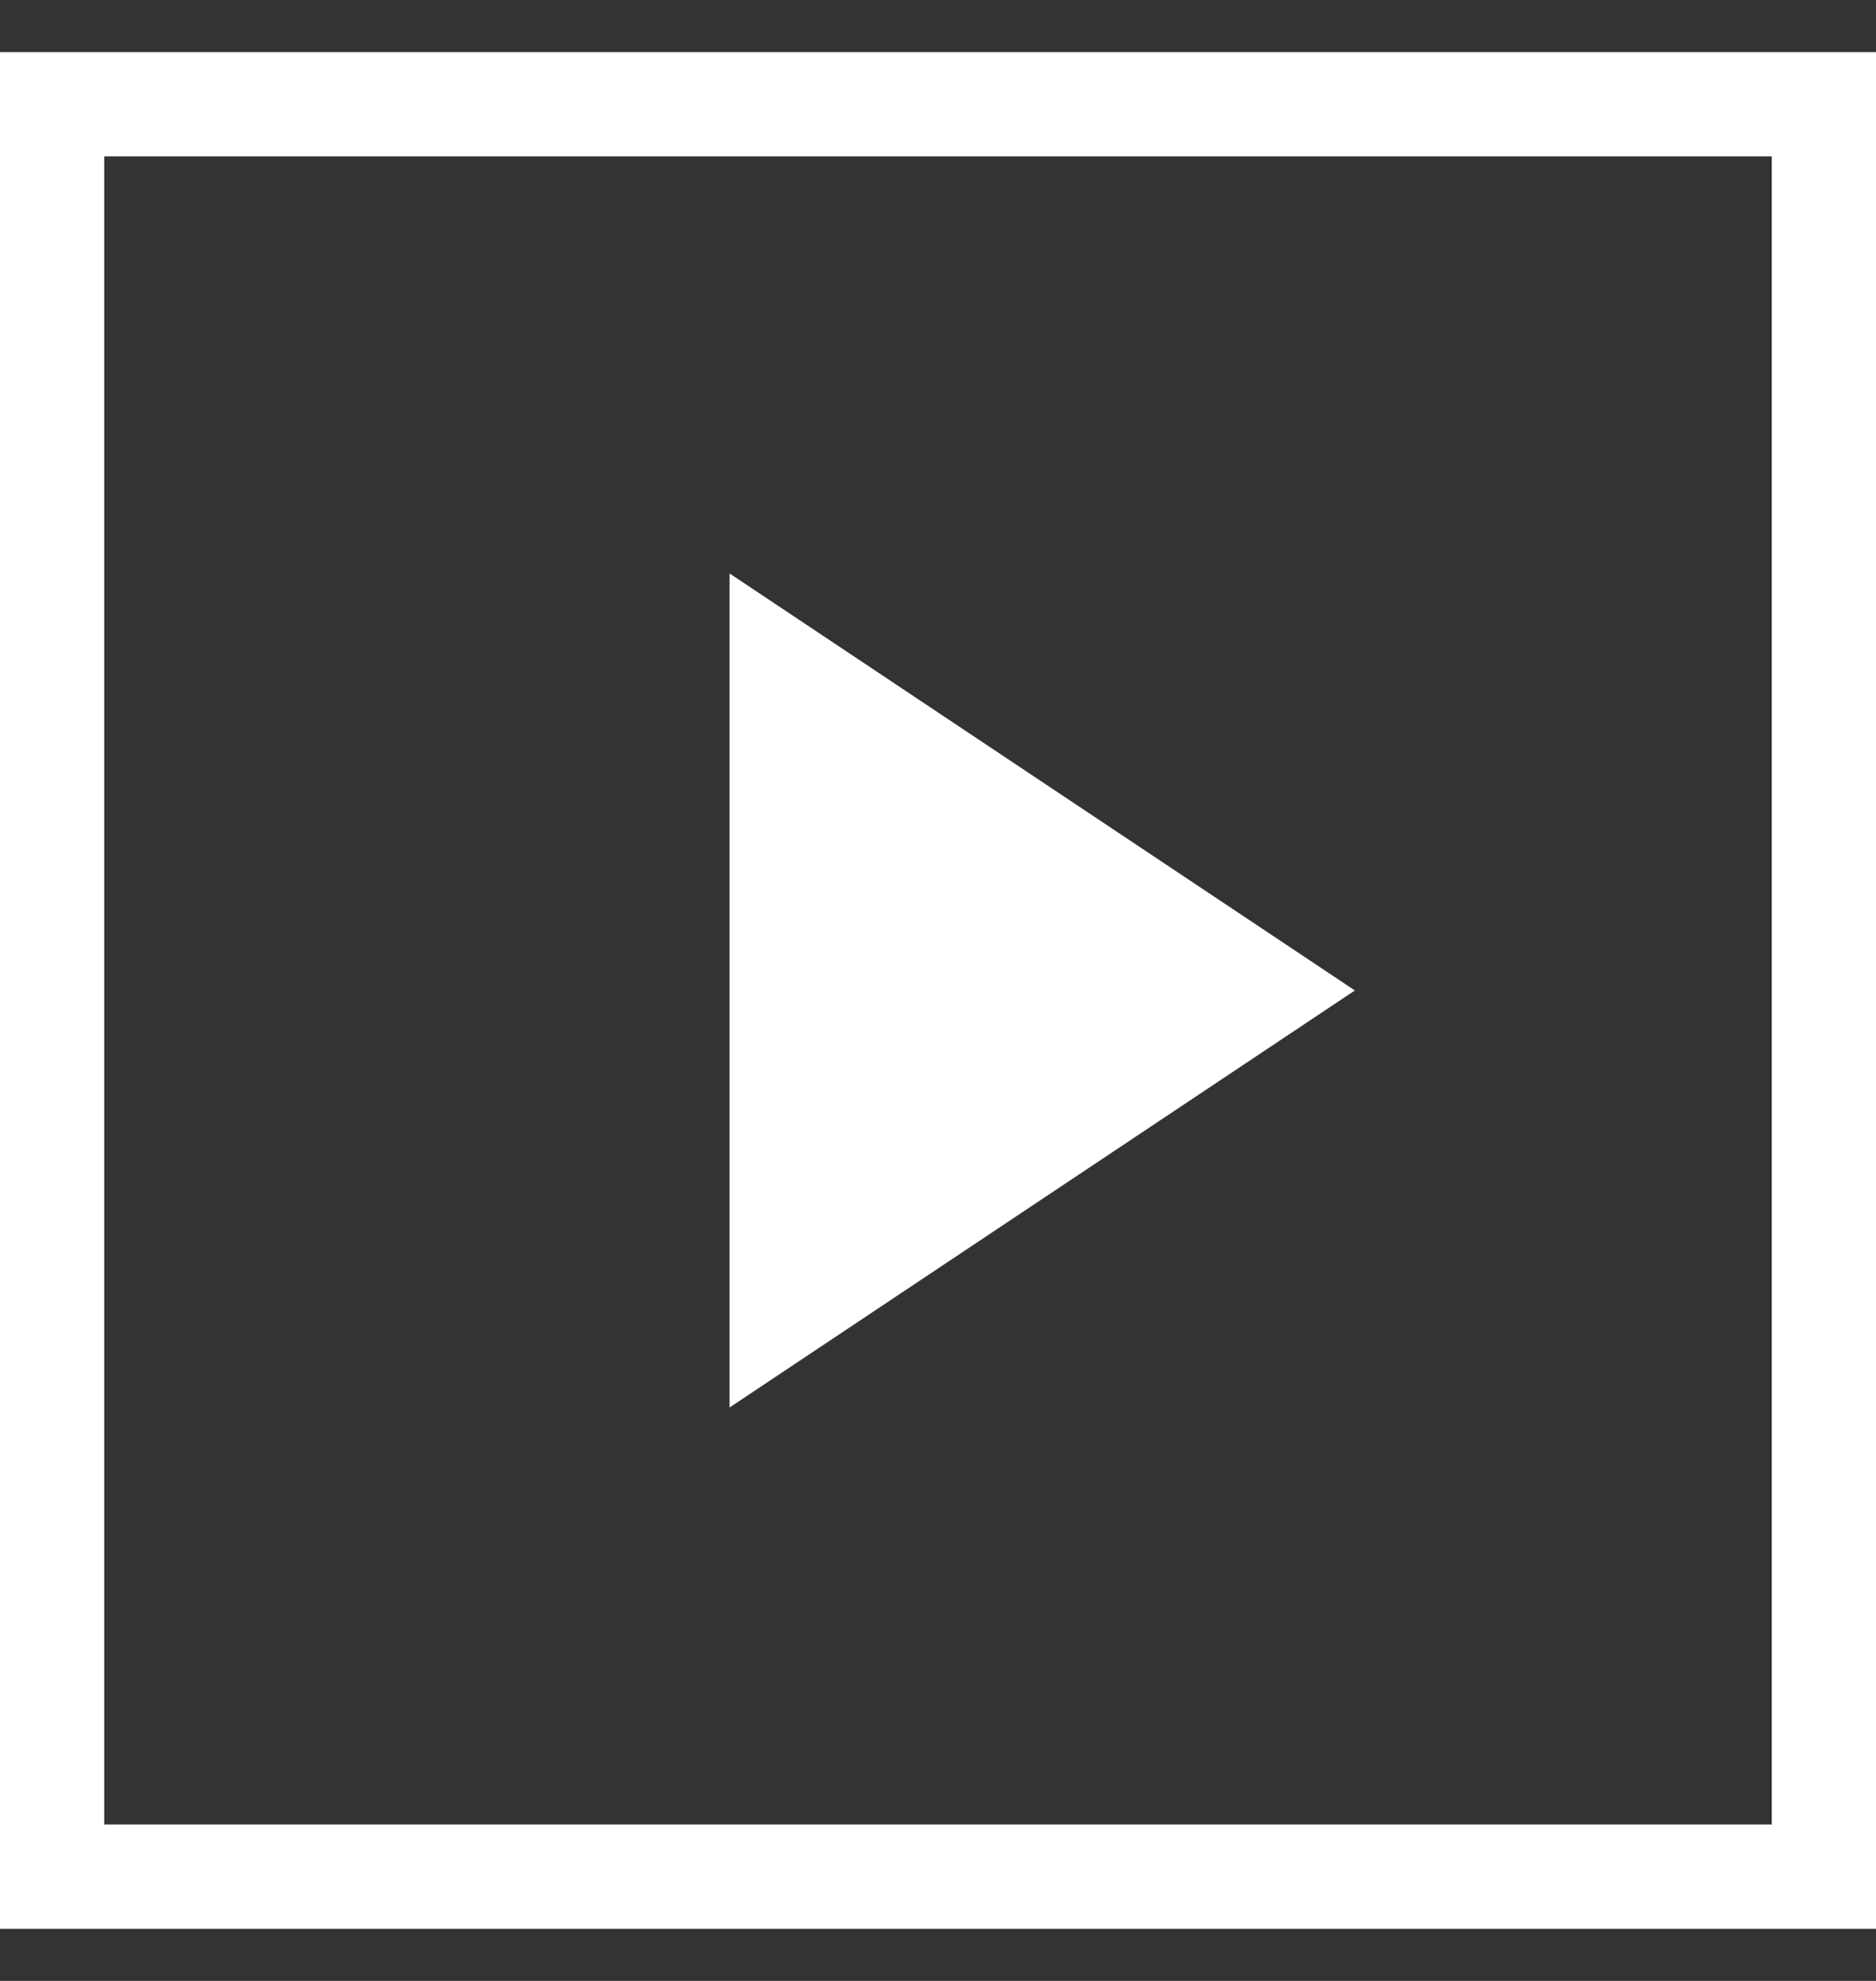 <svg width="18" height="19" viewBox="0 0 18 19" fill="none" xmlns="http://www.w3.org/2000/svg">
<rect x="0" y="0" width="18" height="19" fill="#333333" stroke="none"/>
<path d="M7 5.5L13 9.5L7 13.5V5.5ZM18 0.5V18.5H0V0.5H18ZM17 1.5H1V17.5H17V1.5Z" fill="white"/>
</svg>
